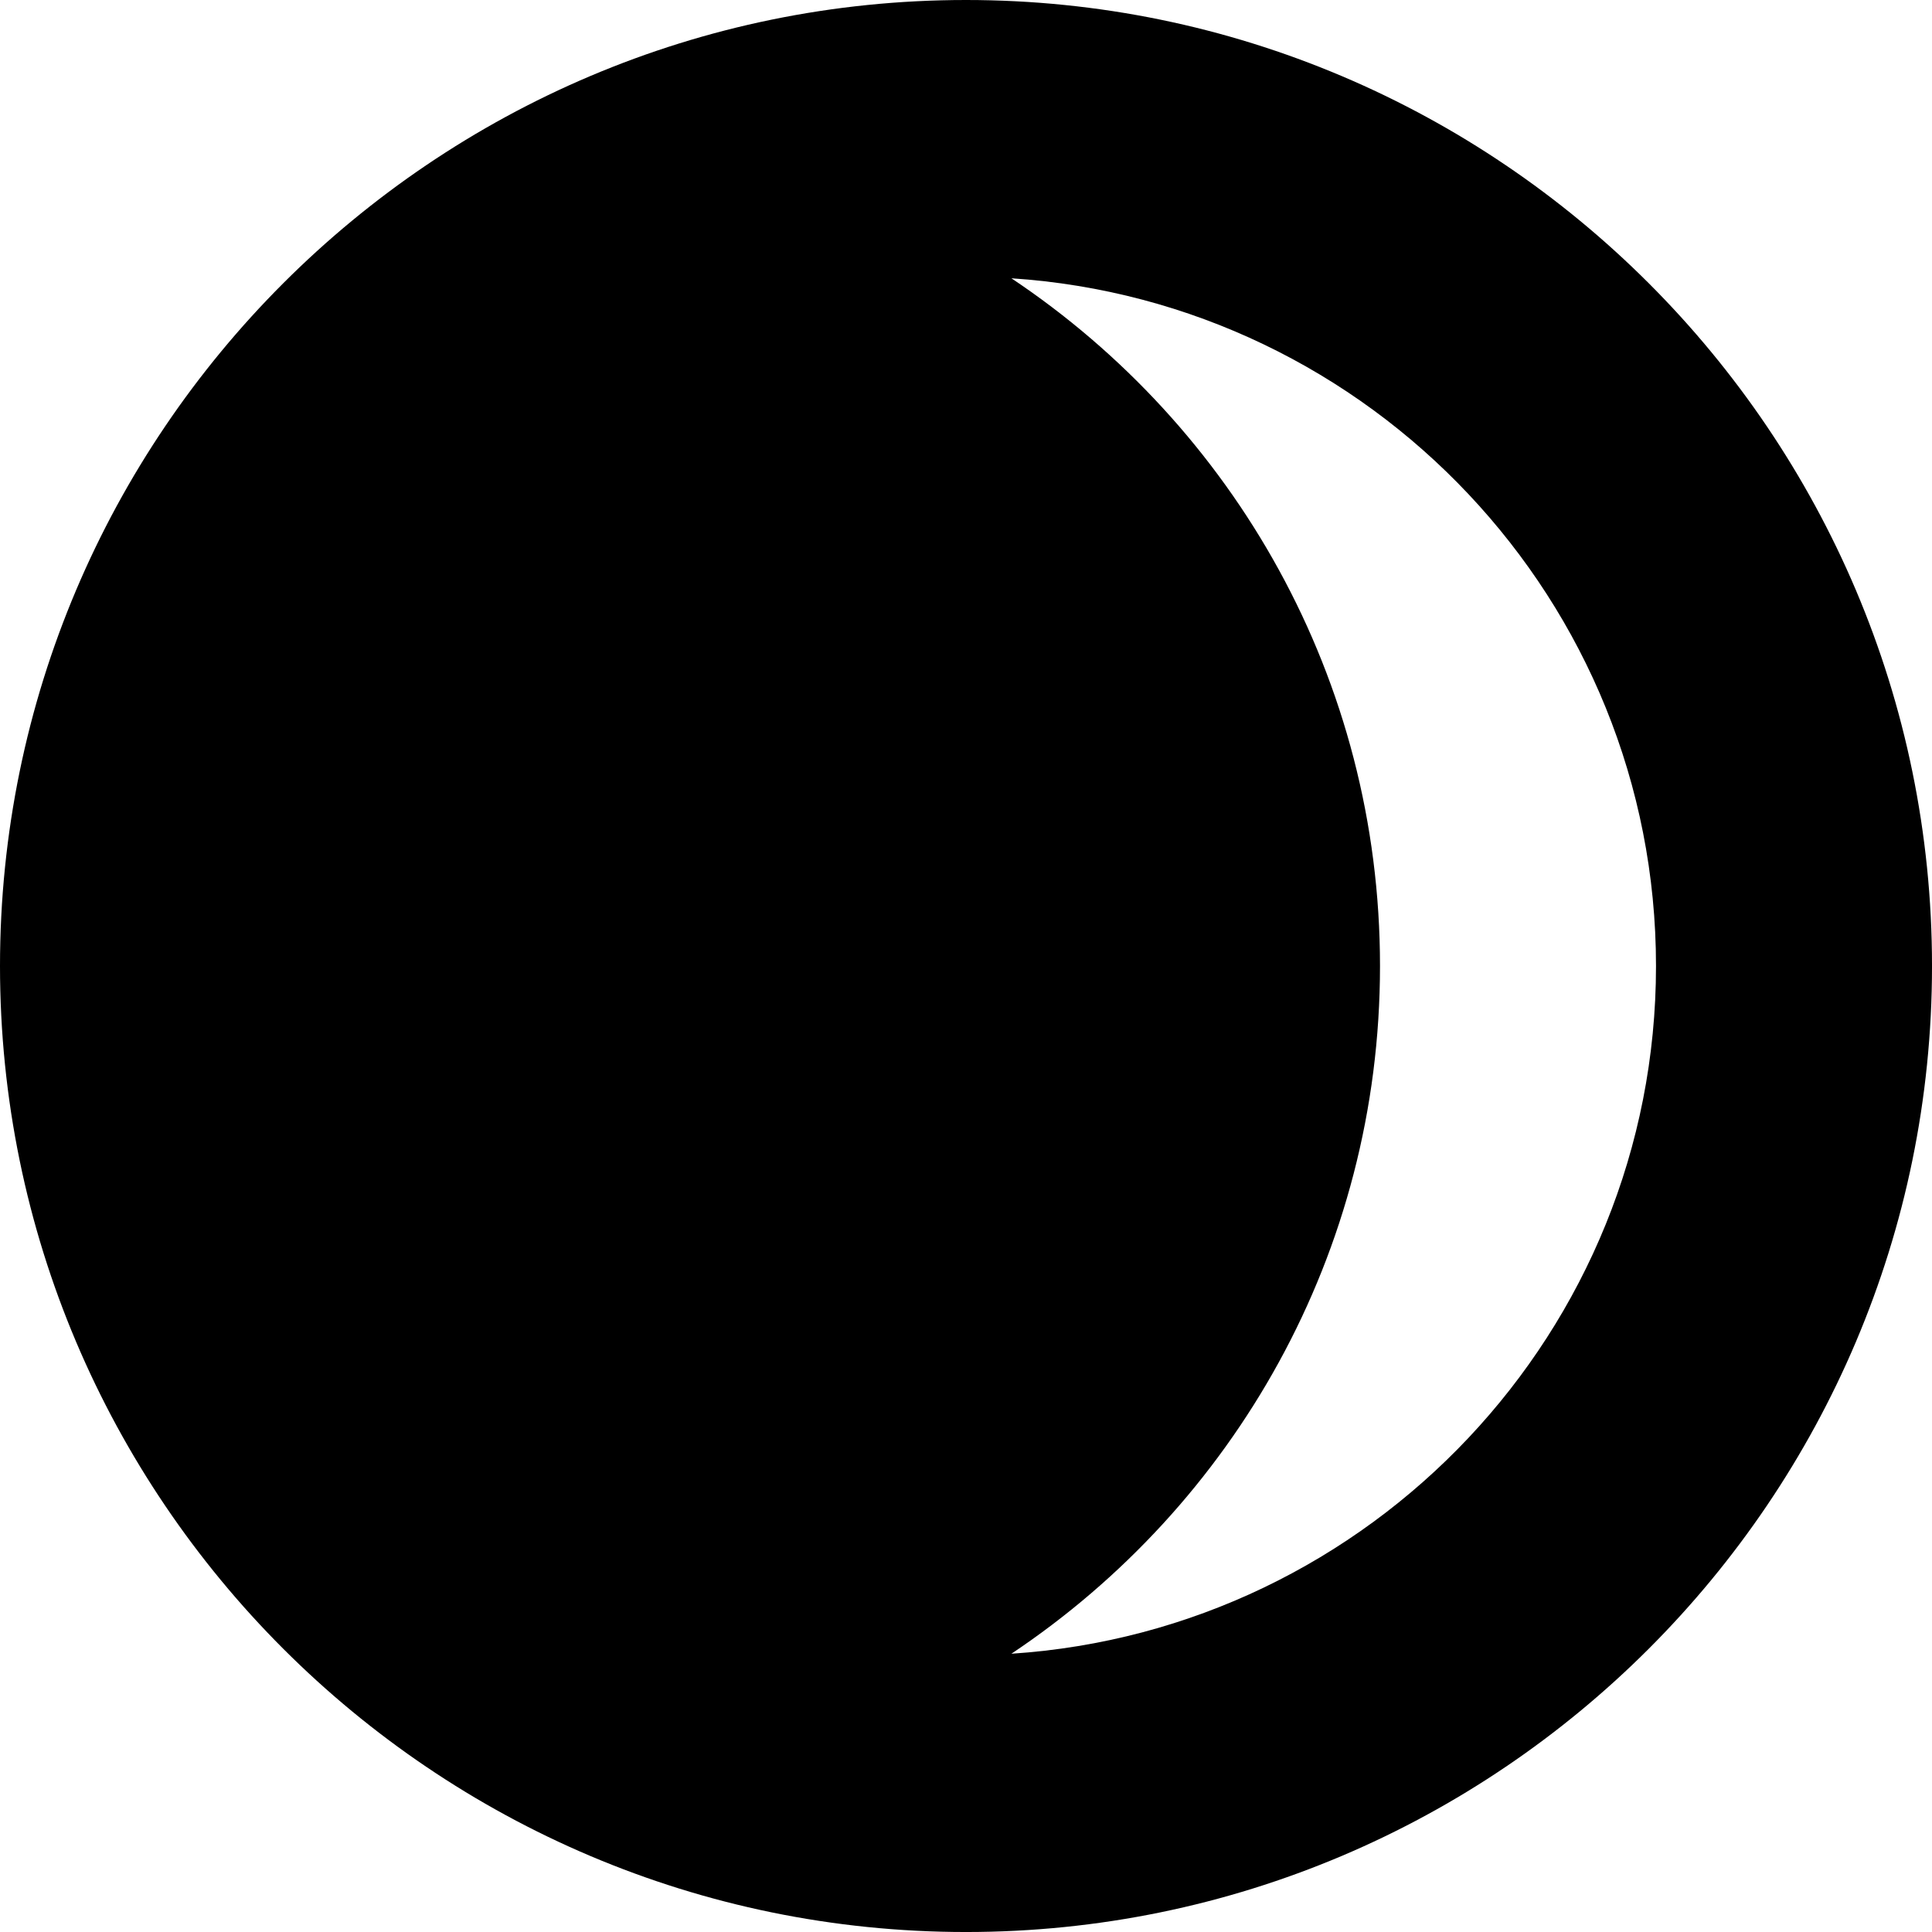 <?xml version="1.0" encoding="iso-8859-1"?>
<!-- Generator: Adobe Illustrator 19.0.0, SVG Export Plug-In . SVG Version: 6.00 Build 0)  -->
<svg version="1.1" id="Capa_1" xmlns="http://www.w3.org/2000/svg" xmlns:xlink="http://www.w3.org/1999/xlink" x="0px" y="0px"
	 viewBox="0 0 154.575 154.575" style="enable-background:new 0 0 154.575 154.575;" xml:space="preserve">
<g>
	<g id="Dibujo_6_">
		<path d="M77.288,0C34.669,0,0,34.669,0,77.288s34.669,77.288,77.288,77.288s77.288-34.669,77.288-77.288S119.906,0,77.288,0z
			 M80.92,132.311c17.771-11.864,29.491-32.047,29.491-55.023s-11.72-43.16-29.491-55.023c28.74,1.888,51.573,25.809,51.573,55.023
			S109.66,130.423,80.92,132.311z"/>
	</g>
</g>
<g>
</g>
<g>
</g>
<g>
</g>
<g>
</g>
<g>
</g>
<g>
</g>
<g>
</g>
<g>
</g>
<g>
</g>
<g>
</g>
<g>
</g>
<g>
</g>
<g>
</g>
<g>
</g>
<g>
</g>
</svg>
